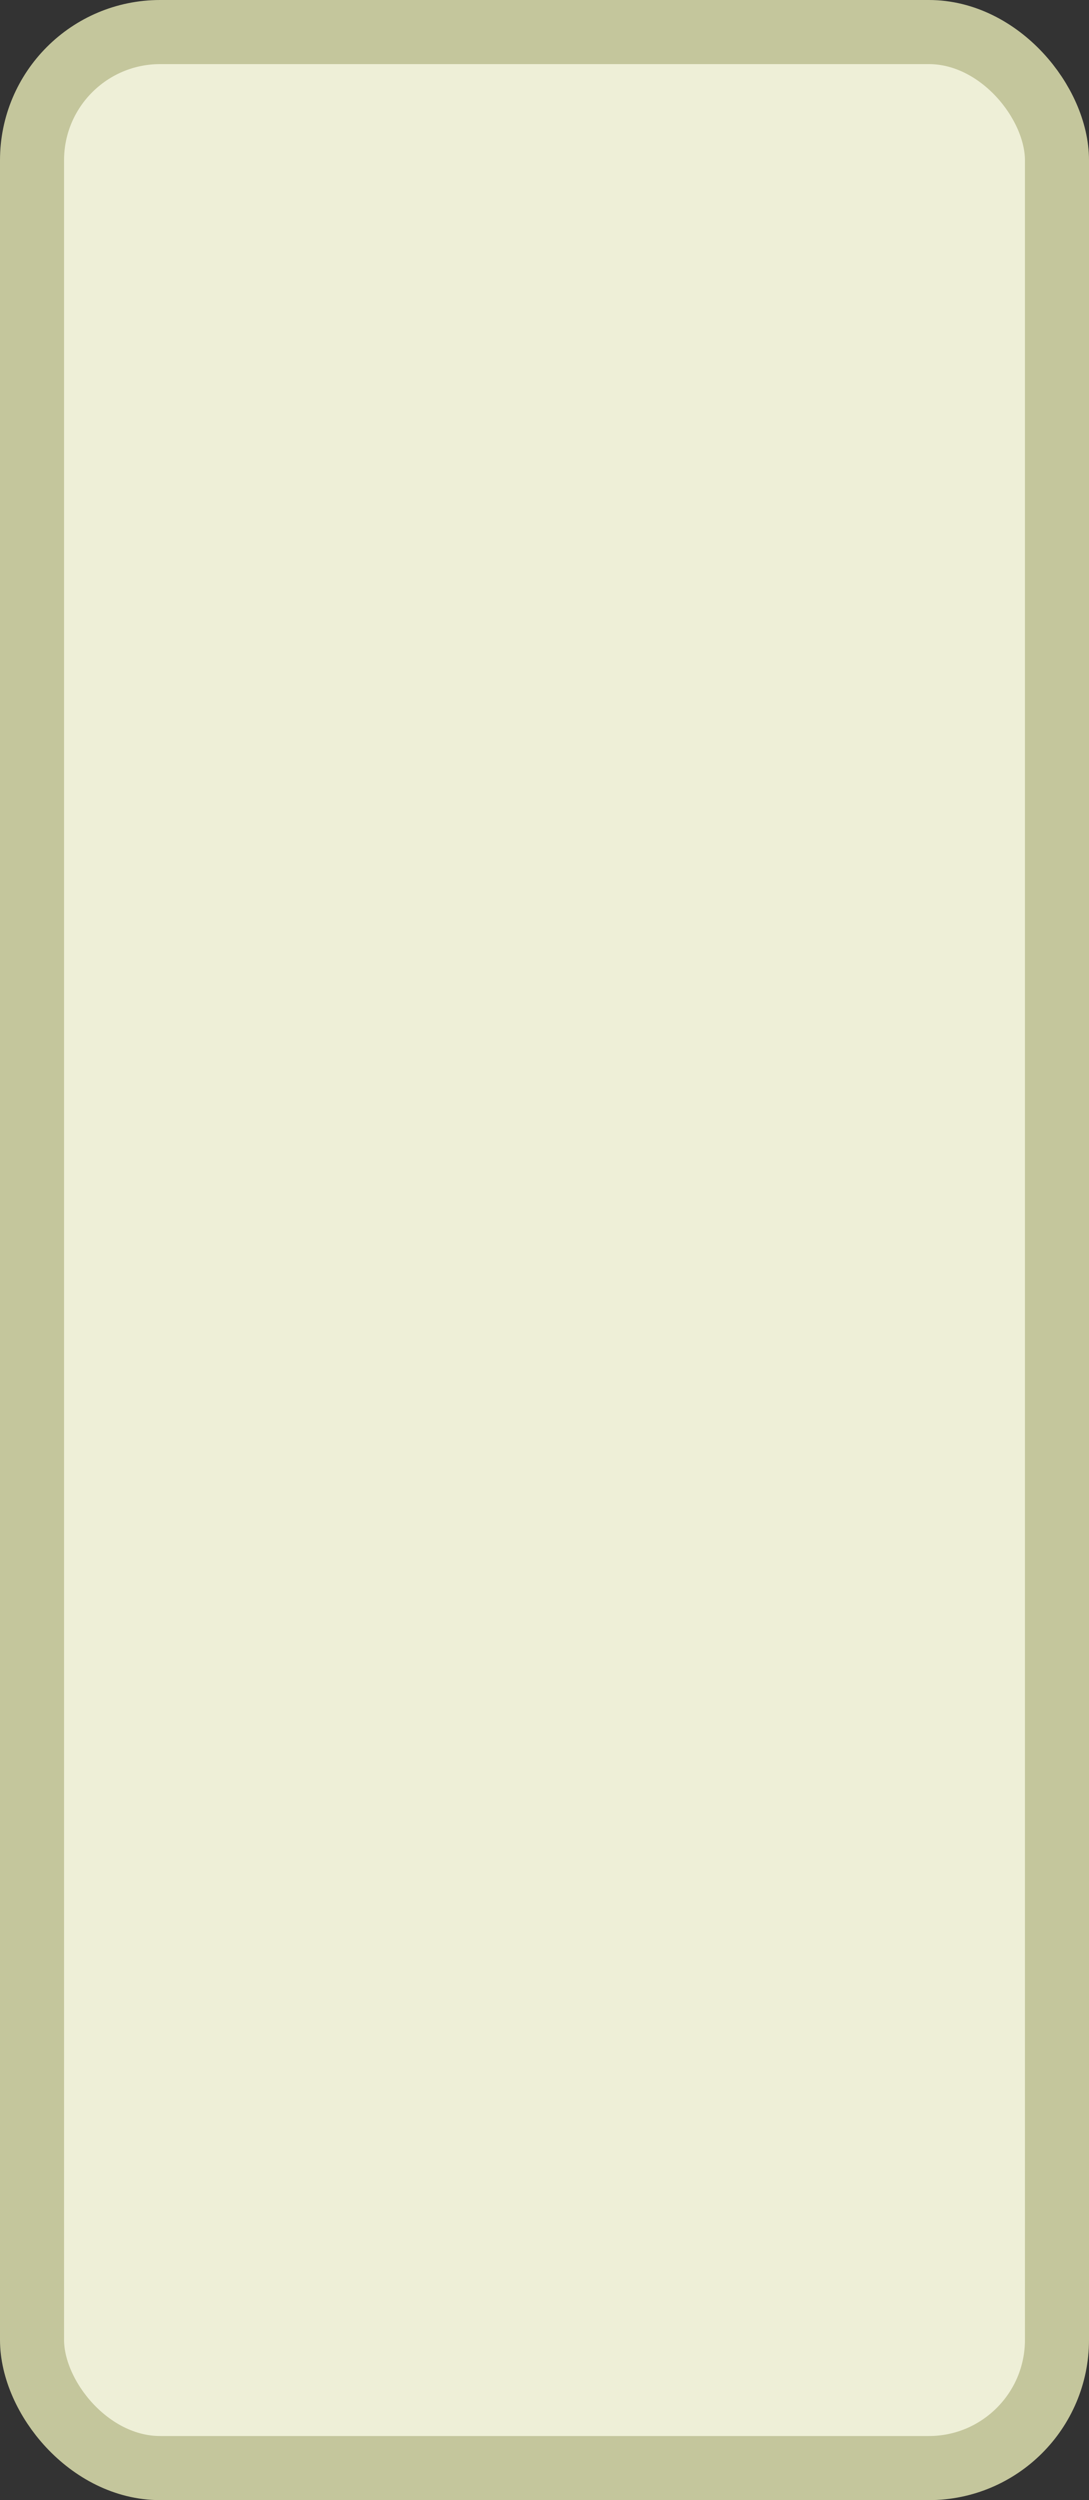 <?xml version='1.0' encoding='utf-8'?>
<svg xmlns="http://www.w3.org/2000/svg" width="100%" height="100%" viewBox="0 0 17.0 39.0">
  <rect x="0" y="0" width="17.0" height="39.0" fill="#333333" stroke="none"/>
  <rect x="0.5" y="0.5" width="16.0" height="38.0" rx="2" ry="2" id="shield" style="fill:#eeefd7;stroke:#c4c69c;stroke-width:1;"/>
</svg>
